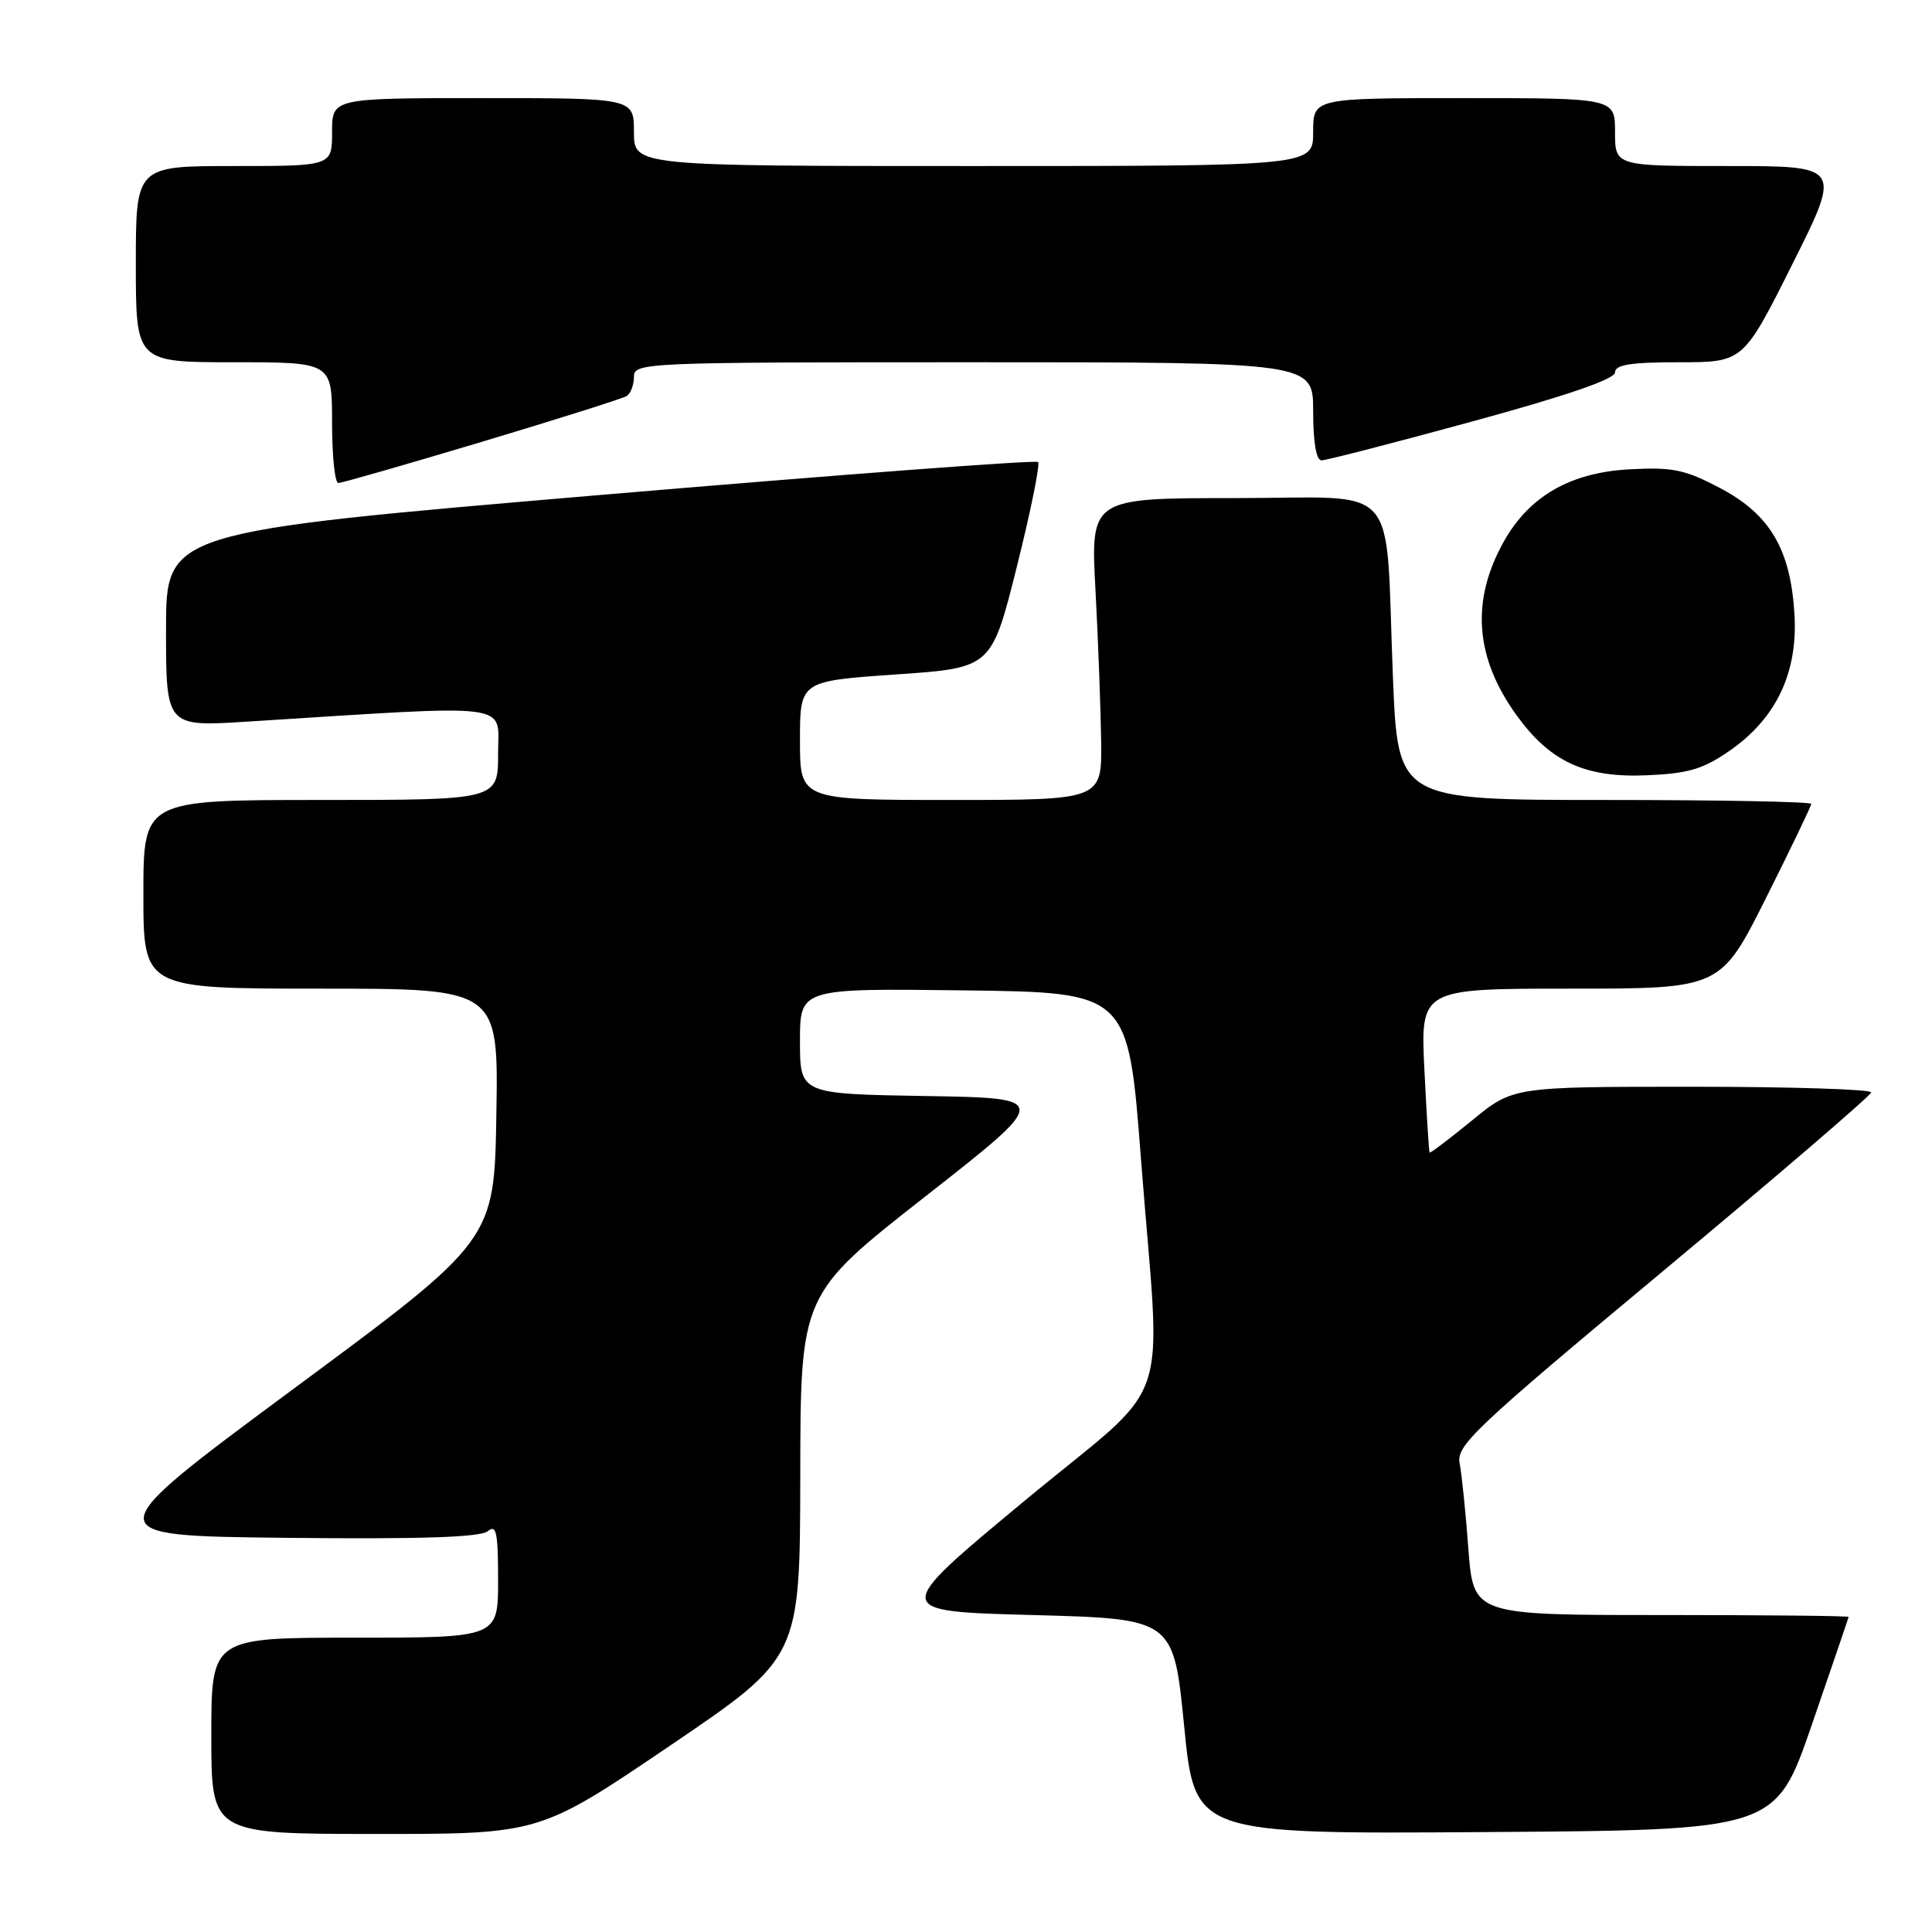 <?xml version="1.0" encoding="UTF-8" standalone="no"?>
<!DOCTYPE svg PUBLIC "-//W3C//DTD SVG 1.1//EN" "http://www.w3.org/Graphics/SVG/1.1/DTD/svg11.dtd" >
<svg xmlns="http://www.w3.org/2000/svg" xmlns:xlink="http://www.w3.org/1999/xlink" version="1.1" viewBox="0 0 256 256">
 <g >
 <path fill="currentColor"
d=" M 88.75 231.33 C 106.00 219.64 106.00 219.64 106.04 195.57 C 106.07 171.50 106.07 171.50 122.66 158.50 C 139.24 145.50 139.24 145.50 122.62 145.23 C 106.00 144.95 106.00 144.95 106.00 137.96 C 106.00 130.96 106.00 130.96 127.74 131.23 C 149.49 131.50 149.49 131.50 151.18 153.50 C 153.84 188.13 155.88 182.17 135.56 199.03 C 118.13 213.50 118.13 213.50 136.81 214.00 C 155.50 214.50 155.50 214.50 156.91 228.76 C 158.32 243.02 158.32 243.02 196.79 242.76 C 235.27 242.50 235.27 242.50 240.09 228.50 C 242.74 220.80 244.93 214.39 244.95 214.25 C 244.98 214.11 233.80 214.00 220.12 214.00 C 195.24 214.00 195.24 214.00 194.57 205.25 C 194.21 200.44 193.69 195.33 193.41 193.90 C 192.95 191.53 195.33 189.28 220.39 168.40 C 235.51 155.80 247.90 145.16 247.94 144.75 C 247.97 144.34 237.31 144.00 224.24 144.00 C 200.49 144.00 200.49 144.00 195.04 148.47 C 192.05 150.92 189.52 152.83 189.43 152.72 C 189.34 152.60 189.03 147.66 188.74 141.75 C 188.22 131.00 188.22 131.00 208.10 131.00 C 227.98 131.00 227.98 131.00 233.99 119.02 C 237.30 112.42 240.00 106.80 240.00 106.52 C 240.00 106.23 227.68 106.00 212.61 106.00 C 185.23 106.00 185.23 106.00 184.57 89.75 C 183.50 63.20 185.96 66.00 163.66 66.00 C 144.50 66.00 144.50 66.00 145.16 78.25 C 145.52 84.99 145.85 93.99 145.91 98.25 C 146.00 106.00 146.00 106.00 126.00 106.00 C 106.00 106.00 106.00 106.00 106.00 98.12 C 106.00 90.25 106.00 90.25 118.69 89.37 C 131.38 88.50 131.38 88.50 134.73 75.12 C 136.57 67.76 137.84 61.51 137.55 61.22 C 137.27 60.93 111.15 62.90 79.51 65.59 C 22.00 70.48 22.00 70.48 22.00 83.39 C 22.00 96.30 22.00 96.30 32.75 95.62 C 68.70 93.35 66.00 93.01 66.00 99.85 C 66.00 106.00 66.00 106.00 42.50 106.00 C 19.00 106.00 19.00 106.00 19.00 118.50 C 19.00 131.00 19.00 131.00 42.52 131.00 C 66.05 131.00 66.05 131.00 65.77 147.67 C 65.50 164.35 65.50 164.35 39.04 183.92 C 12.58 203.50 12.58 203.50 37.92 203.77 C 55.77 203.96 63.66 203.70 64.63 202.89 C 65.77 201.95 66.00 203.03 66.00 209.38 C 66.00 217.00 66.00 217.00 47.00 217.00 C 28.00 217.00 28.00 217.00 28.00 230.00 C 28.00 243.00 28.00 243.00 49.75 243.01 C 71.50 243.02 71.50 243.02 88.75 231.33 Z  M 229.21 99.46 C 235.35 95.19 238.22 89.16 237.78 81.48 C 237.28 72.80 234.55 68.16 227.90 64.66 C 223.22 62.20 221.62 61.88 215.88 62.19 C 208.07 62.62 202.63 65.75 199.26 71.76 C 194.87 79.61 195.43 87.15 200.98 94.81 C 205.43 100.96 210.05 103.08 218.21 102.73 C 223.75 102.49 225.66 101.92 229.21 99.46 Z  M 63.86 58.54 C 73.87 55.54 82.49 52.81 83.03 52.48 C 83.56 52.15 84.00 51.01 84.00 49.94 C 84.00 48.05 85.12 48.00 129.00 48.00 C 174.00 48.00 174.00 48.00 174.00 54.50 C 174.00 58.60 174.41 61.00 175.11 61.00 C 175.72 61.00 184.72 58.68 195.11 55.84 C 207.66 52.41 214.00 50.23 214.00 49.34 C 214.00 48.33 216.06 48.00 222.49 48.00 C 230.99 48.00 230.99 48.00 237.50 35.00 C 244.01 22.00 244.01 22.00 229.01 22.00 C 214.00 22.00 214.00 22.00 214.00 17.50 C 214.00 13.00 214.00 13.00 194.00 13.00 C 174.00 13.00 174.00 13.00 174.00 17.50 C 174.00 22.00 174.00 22.00 129.00 22.00 C 84.00 22.00 84.00 22.00 84.00 17.50 C 84.00 13.00 84.00 13.00 64.00 13.00 C 44.00 13.00 44.00 13.00 44.00 17.50 C 44.00 22.00 44.00 22.00 31.00 22.00 C 18.00 22.00 18.00 22.00 18.00 35.00 C 18.00 48.00 18.00 48.00 31.00 48.00 C 44.00 48.00 44.00 48.00 44.00 56.00 C 44.00 60.40 44.37 64.00 44.83 64.00 C 45.29 64.00 53.85 61.54 63.86 58.54 Z "/>
</g>
</svg>